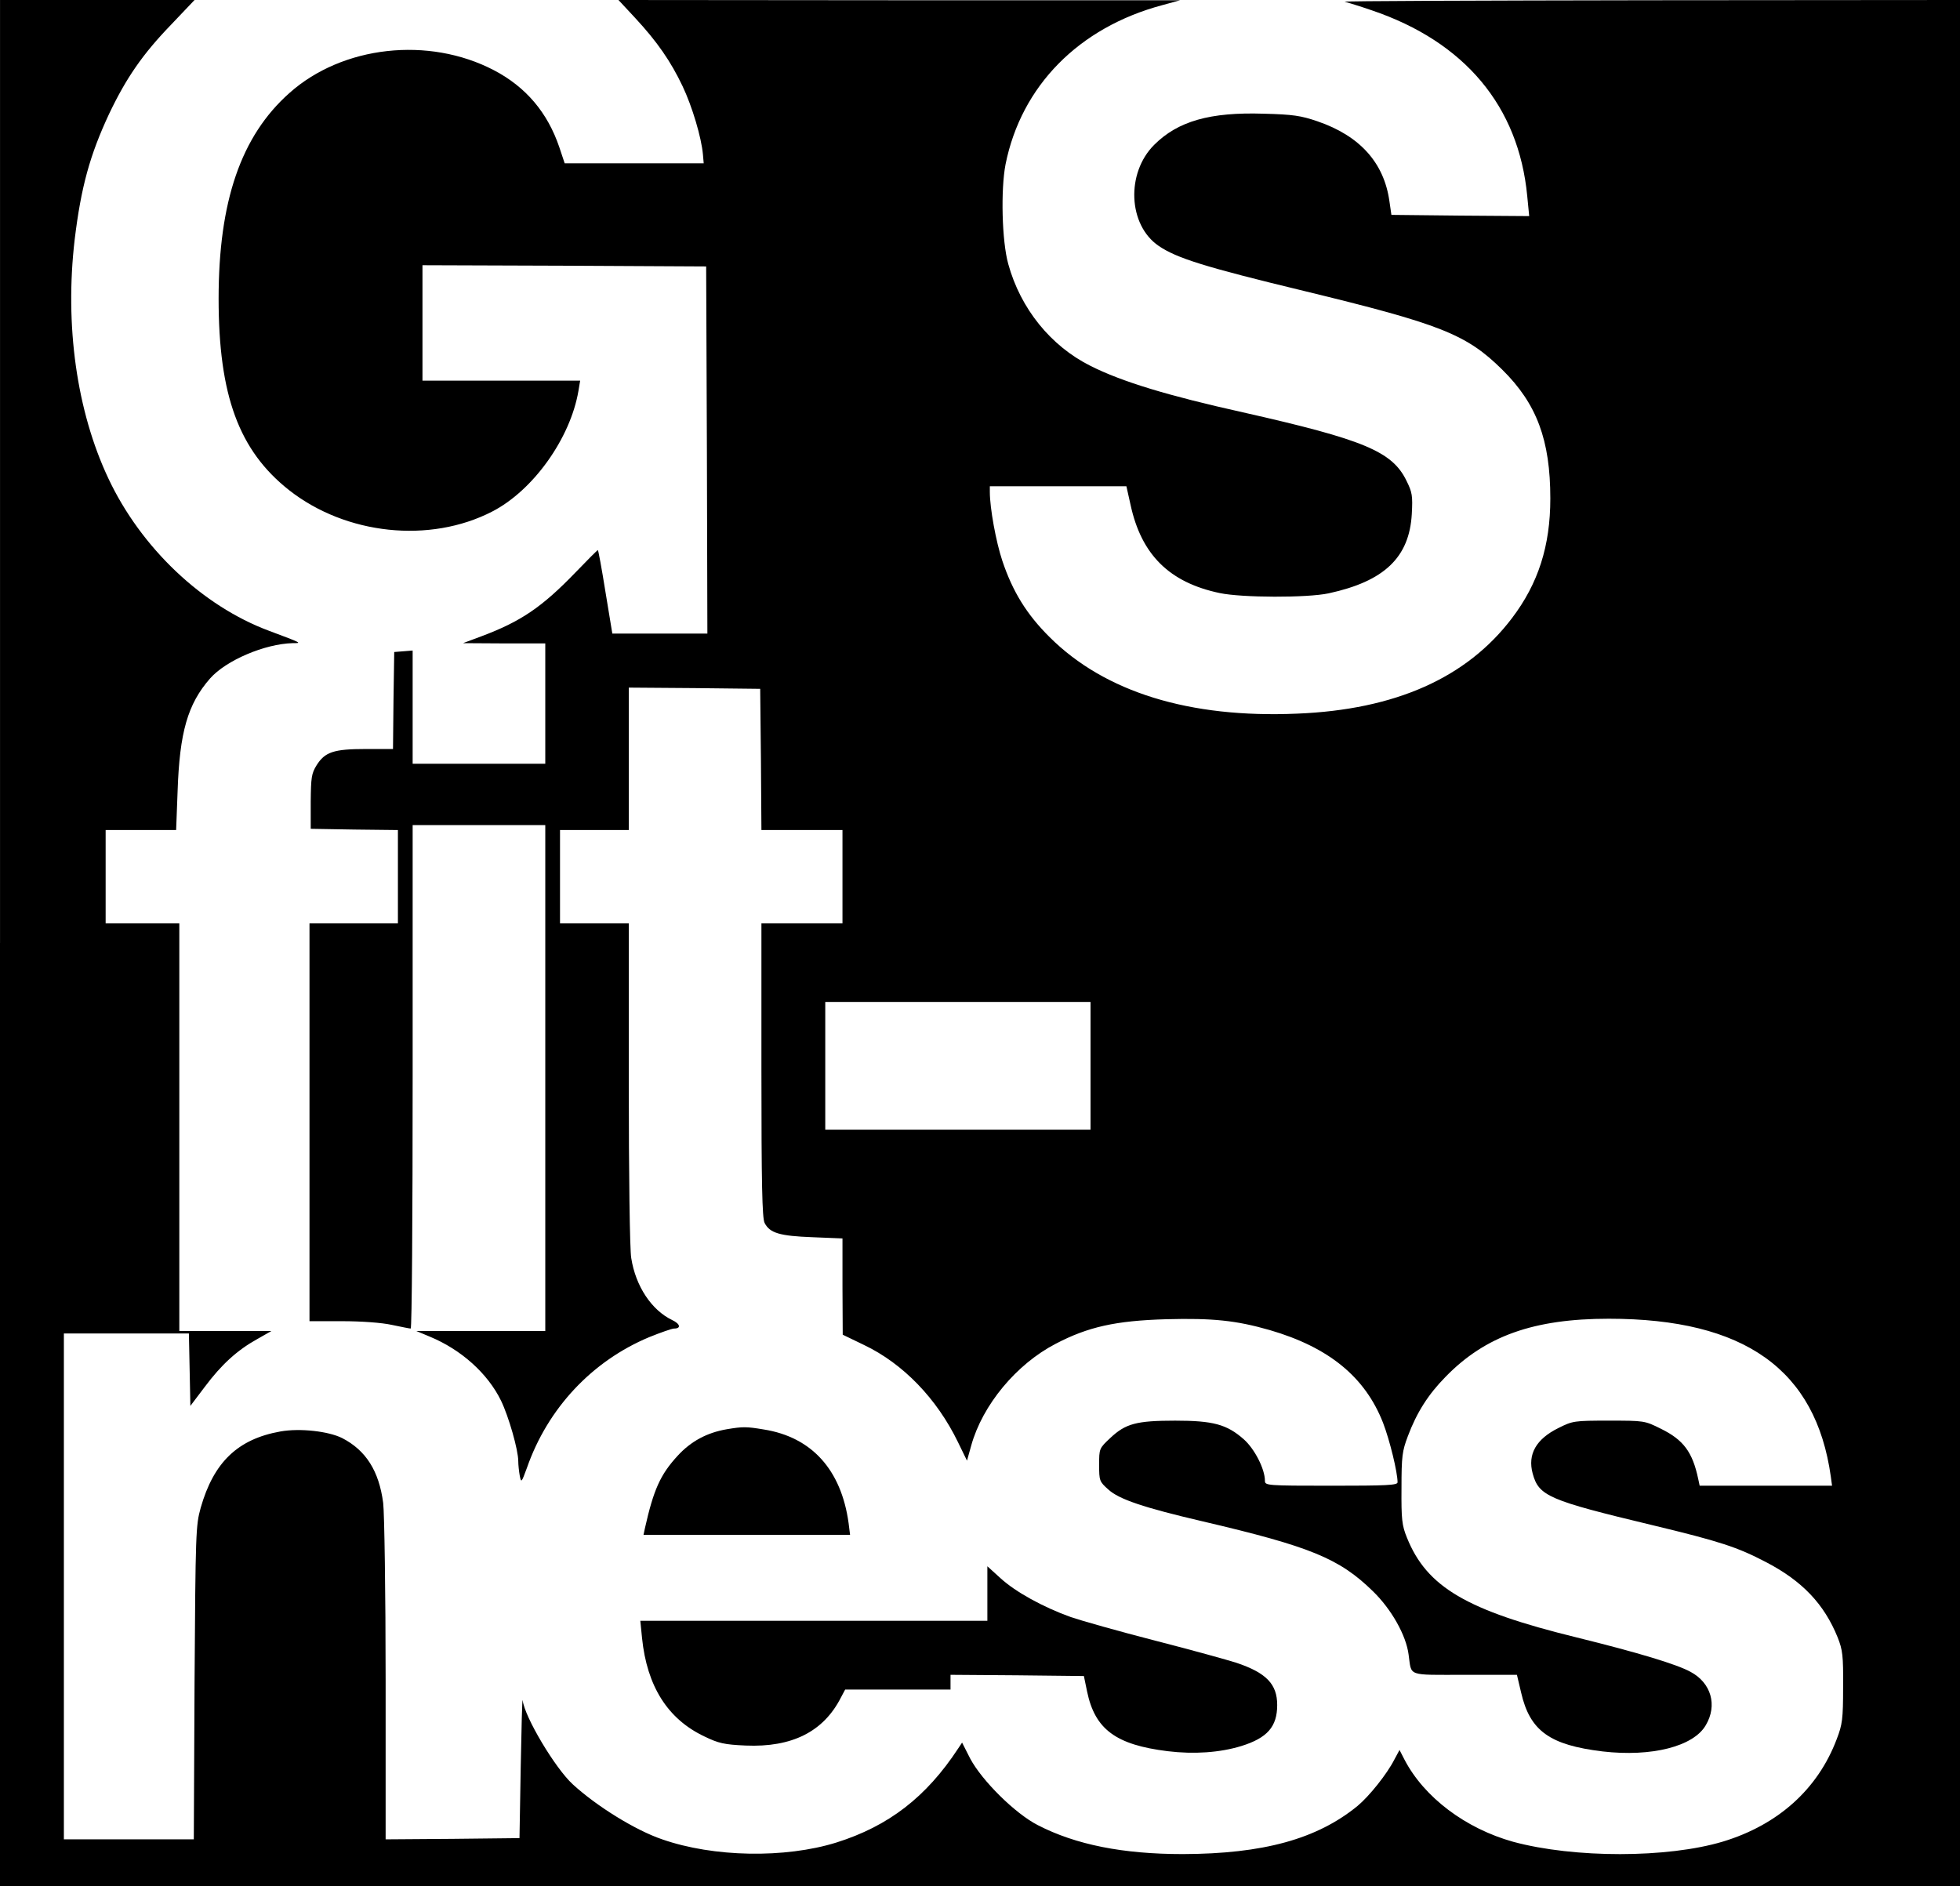<svg version='1' xmlns='http://www.w3.org/2000/svg' viewBox='0 0 798 768'
              preserveAspectRatio='none'>
              <path d='M0 3840 l0 -3840 3990 0 3990 0 0 3840 0 3840 -1262 -1 c-695 -1 -1254 -3 -1243 -6 11 -3 61 -18 110 -35 378 -128 598 -390 633 -756 l8 -82 -280 2 -281 3 -8 55 c-22 158 -121 267 -293 326 -67 23 -100 28 -219 31 -218 7 -349 -30 -446 -127 -115 -115 -106 -326 18 -411 73 -50 187 -86 593 -184 556 -135 660 -176 806 -320 141 -139 196 -287 196 -525 0 -193 -49 -346 -156 -487 -184 -243 -475 -373 -875 -389 -439 -19 -783 88 -1007 311 -94 93 -151 186 -193 311 -26 78 -51 215 -51 281 l0 23 278 0 278 0 17 -76 c44 -203 158 -316 363 -359 90 -19 356 -20 444 -1 226 49 328 146 338 323 4 74 2 88 -22 136 -58 119 -174 167 -666 278 -306 68 -493 125 -620 189 -162 81 -285 233 -335 415 -26 93 -31 303 -11 406 64 319 298 557 638 648 l73 20 -1143 0 -1144 1 67 -72 c91 -98 146 -178 194 -279 39 -82 77 -209 83 -279 l3 -35 -283 0 -283 0 -22 66 c-48 141 -136 245 -266 313 -266 139 -617 100 -833 -93 -197 -175 -288 -441 -288 -837 0 -395 83 -619 287 -780 232 -182 573 -218 827 -87 167 86 318 298 351 491 l7 42 -321 0 -321 0 0 235 0 235 578 -2 577 -3 3 -747 2 -748 -193 0 -194 0 -28 170 c-15 94 -29 170 -31 170 -2 0 -43 -41 -91 -91 -137 -142 -223 -200 -383 -260 l-75 -28 168 -1 167 0 0 -245 0 -245 -270 0 -270 0 0 231 0 230 -37 -3 -38 -3 -3 -197 -2 -198 -111 0 c-130 0 -166 -12 -200 -66 -21 -34 -23 -50 -24 -149 l0 -110 178 -3 177 -2 0 -190 0 -190 -180 0 -180 0 0 -810 0 -810 133 0 c78 0 161 -6 202 -15 38 -8 73 -15 77 -15 5 0 8 461 8 1025 l0 1025 270 0 270 0 0 -1030 0 -1030 -262 0 -263 0 55 -23 c128 -53 236 -150 290 -261 31 -64 70 -200 70 -246 0 -15 3 -42 6 -59 6 -30 7 -29 29 31 85 244 266 436 498 533 47 19 93 35 101 35 30 0 26 19 -8 35 -83 40 -148 137 -166 252 -6 32 -10 344 -10 711 l0 652 -140 0 -140 0 0 190 0 190 140 0 140 0 0 290 0 290 268 -2 267 -3 3 -287 2 -288 165 0 165 0 0 -190 0 -190 -165 0 -165 0 0 -597 c0 -462 3 -604 13 -623 21 -41 61 -53 194 -58 l123 -5 0 -196 1 -196 87 -42 c159 -76 296 -218 382 -395 l37 -76 17 61 c46 166 184 332 344 415 132 69 244 94 450 100 190 5 285 -5 421 -44 241 -70 389 -191 462 -378 27 -70 59 -201 59 -242 0 -12 -44 -14 -270 -14 -262 0 -270 1 -270 20 0 48 -42 130 -86 169 -69 61 -125 76 -279 76 -158 0 -202 -12 -264 -70 -46 -43 -46 -44 -46 -110 0 -64 1 -68 37 -100 43 -40 144 -74 384 -130 440 -103 557 -151 694 -285 75 -73 135 -179 145 -258 13 -90 -10 -82 229 -82 l212 0 17 -72 c36 -157 117 -214 332 -240 199 -23 370 20 420 107 48 81 22 172 -62 217 -56 31 -216 79 -463 140 -449 110 -611 205 -692 407 -20 49 -23 74 -22 201 0 131 3 151 26 212 36 96 83 170 153 241 162 167 360 237 665 237 553 0 843 -207 904 -643 l5 -37 -269 0 -270 0 -6 28 c-23 109 -60 159 -152 204 -66 33 -68 33 -212 33 -141 0 -147 -1 -205 -30 -91 -45 -126 -107 -105 -185 25 -92 64 -109 485 -210 279 -67 348 -90 465 -151 148 -77 237 -171 292 -307 20 -51 23 -73 22 -202 0 -131 -3 -152 -26 -212 -77 -204 -239 -349 -463 -417 -226 -68 -606 -68 -854 -1 -194 54 -363 181 -443 335 l-20 39 -21 -39 c-30 -59 -102 -149 -150 -189 -165 -135 -384 -195 -711 -196 -244 0 -436 38 -591 118 -92 47 -227 181 -275 271 l-33 65 -16 -24 c-130 -198 -283 -316 -496 -383 -209 -65 -500 -60 -709 13 -109 37 -267 135 -364 224 -72 66 -196 274 -204 342 -2 11 -5 -111 -8 -271 l-5 -290 -272 -3 -273 -2 0 647 c0 357 -5 682 -10 723 -17 130 -70 214 -167 264 -56 28 -172 41 -251 27 -174 -31 -272 -125 -325 -311 -20 -72 -21 -99 -25 -712 l-3 -638 -265 0 -264 0 0 1030 0 1030 255 0 254 0 3 -147 3 -148 59 78 c68 91 132 149 213 194 l58 33 -187 0 -188 0 0 830 0 830 -150 0 -150 0 0 190 0 190 144 0 143 0 6 158 c8 240 41 355 132 459 65 74 223 141 336 144 39 0 41 -1 -95 50 -272 101 -522 338 -655 621 -129 274 -178 623 -137 973 26 214 62 344 140 511 70 147 137 244 253 364 l95 100 -396 0 -396 0 0 -3840z m4440 -500 l0 -260 -540 0 -540 0 0 260 0 260 540 0 540 0 0 -260z'
                transform='matrix(.1 0 0 -.1 0 768)' />
              <path d='M2959 1860 c-81 -14 -146 -49 -200 -108 -71 -77 -98 -139 -133 -294 l-6 -28 420 0 421 0 -6 48 c-30 217 -150 350 -345 381 -72 12 -85 12 -151 1z'
                transform='matrix(.1 0 0 -.1 0 768)' />
              <path d='M4020 1191 l0 -111 -706 0 -707 0 7 -70 c20 -196 104 -330 254 -401 58 -28 80 -33 168 -37 188 -8 317 56 388 196 l17 32 214 0 215 0 0 30 0 30 272 -2 271 -3 13 -63 c32 -154 117 -217 328 -243 107 -13 212 -6 300 21 106 33 146 79 146 167 0 85 -44 131 -166 172 -34 11 -182 52 -330 90 -148 38 -303 82 -344 96 -114 41 -226 103 -286 158 l-54 49 0 -111z'
                transform='matrix(.1 0 0 -.1 0 768)' />
            </svg>